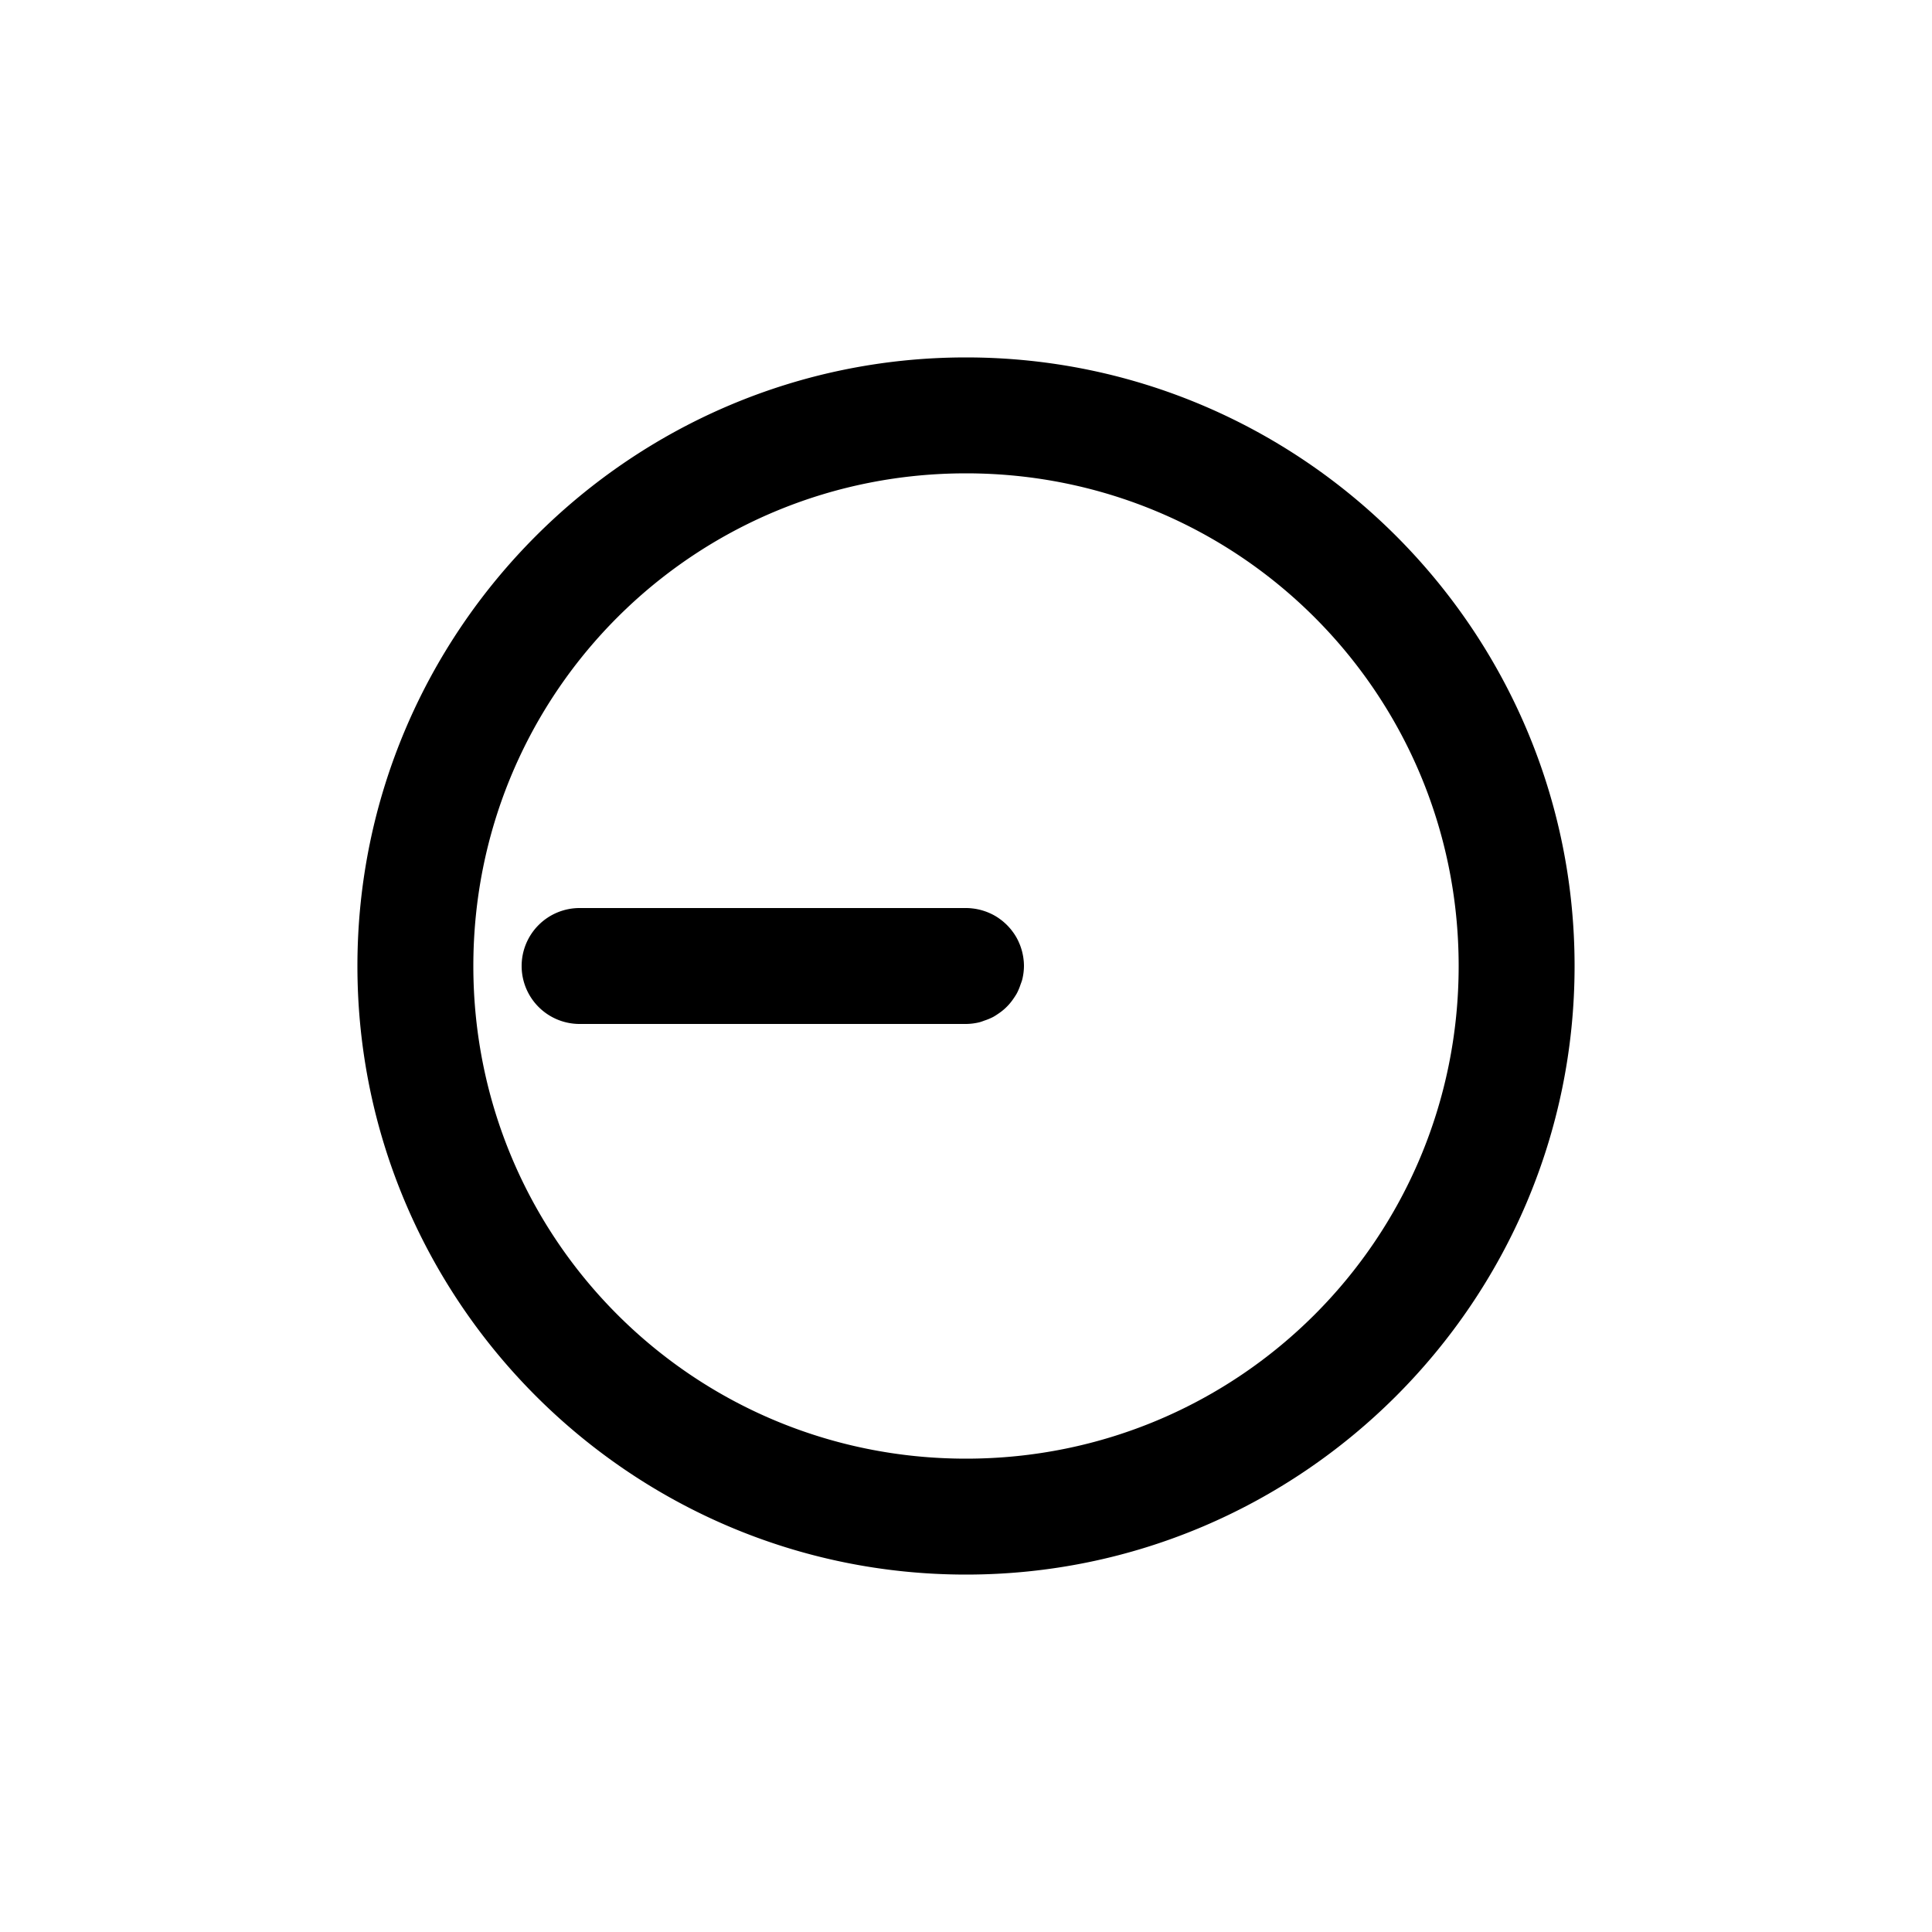<?xml version="1.0" encoding="UTF-8" standalone="no"?>
<svg
   height="1000"
   width="1000"
   version="1.1"
   id="h03m15"
   viewBox="0 0 1000 1000"
   sodipodi:docname="h09m45.svg"
   xmlns:inkscape="http://www.inkscape.org/namespaces/inkscape"
   xmlns:sodipodi="http://sodipodi.sourceforge.net/DTD/sodipodi-0.dtd"
   xmlns="http://www.w3.org/2000/svg"
   xmlns:svg="http://www.w3.org/2000/svg">
  <defs
     id="defs15" />
  <sodipodi:namedview
     id="namedview13"
     pagecolor="#505050"
     bordercolor="#ffffff"
     borderopacity="1"
     inkscape:showpageshadow="0"
     inkscape:pageopacity="0"
     inkscape:pagecheckerboard="1"
     inkscape:deskcolor="#505050" />
  <!--g id="rotation" transform-origin="500 426" transform="rotate(180)"-->
  <g
     id="clock-face"
     transform="translate(0,74)">
    <path
       id="frame"
       style="color:#000000;fill:#000000;-inkscape-stroke:none"
       d="M 500 111 C 326.386 111 185 252.386 185 426 C 185 599.614 326.386 741 500 741 C 673.614 741 815 599.614 815 426 C 815 252.386 673.614 111 500 111 z M 500 171 C 641.188 171 755 284.812 755 426 C 755 567.188 641.188 681 500 681 C 358.812 681 245 567.188 245 426 C 245 421.588 245.11 417.202 245.33 412.846 C 252.139 277.809 363.224 171 500 171 z M 300 396 A 30 30 0 0 0 270 426 A 30 30 0 0 0 300 456 L 370 456 L 500 456 A 30 30 0 0 0 507.254 455.045 A 30 30 0 0 0 509.492 454.262 A 30 30 0 0 0 514.076 452.363 A 30 30 0 0 0 516.422 450.891 A 30 30 0 0 0 520.07 448.09 A 30 30 0 0 0 522.09 446.07 A 30 30 0 0 0 524.891 442.422 A 30 30 0 0 0 526.363 440.076 A 30 30 0 0 0 528.262 435.492 A 30 30 0 0 0 529.045 433.254 A 30 30 0 0 0 530 426 A 30 30 0 0 0 529.895 423.57 A 30 30 0 0 0 529.797 422.697 A 30 30 0 0 0 529.592 421.145 A 30 30 0 0 0 529.41 420.182 A 30 30 0 0 0 529.084 418.709 A 30 30 0 0 0 528.834 417.777 A 30 30 0 0 0 528.373 416.314 A 30 30 0 0 0 528.062 415.428 A 30 30 0 0 0 527.43 413.902 A 30 30 0 0 0 527.111 413.172 A 30 30 0 0 0 525.98 411 A 30 30 0 0 0 524.658 408.926 A 30 30 0 0 0 524.225 408.338 A 30 30 0 0 0 523.17 406.965 A 30 30 0 0 0 522.596 406.297 A 30 30 0 0 0 521.533 405.137 A 30 30 0 0 0 520.863 404.467 A 30 30 0 0 0 519.703 403.404 A 30 30 0 0 0 519.035 402.83 A 30 30 0 0 0 517.662 401.775 A 30 30 0 0 0 517.074 401.342 A 30 30 0 0 0 515 400.02 A 30 30 0 0 0 512.828 398.889 A 30 30 0 0 0 512.098 398.57 A 30 30 0 0 0 510.572 397.938 A 30 30 0 0 0 509.686 397.627 A 30 30 0 0 0 508.223 397.166 A 30 30 0 0 0 507.291 396.916 A 30 30 0 0 0 505.818 396.59 A 30 30 0 0 0 504.855 396.408 A 30 30 0 0 0 503.303 396.203 A 30 30 0 0 0 502.43 396.105 A 30 30 0 0 0 500 396 L 370 396 L 300 396 z " />
  </g>
  <g
     id="hour-hand"
     transform-origin="500 426"
     transform="rotate(90,463,463)" />
  <g
     id="minute-hand"
     transform-origin="500 426"
     transform="rotate(90,463,463)" />
  <!-- /g -->
</svg>
